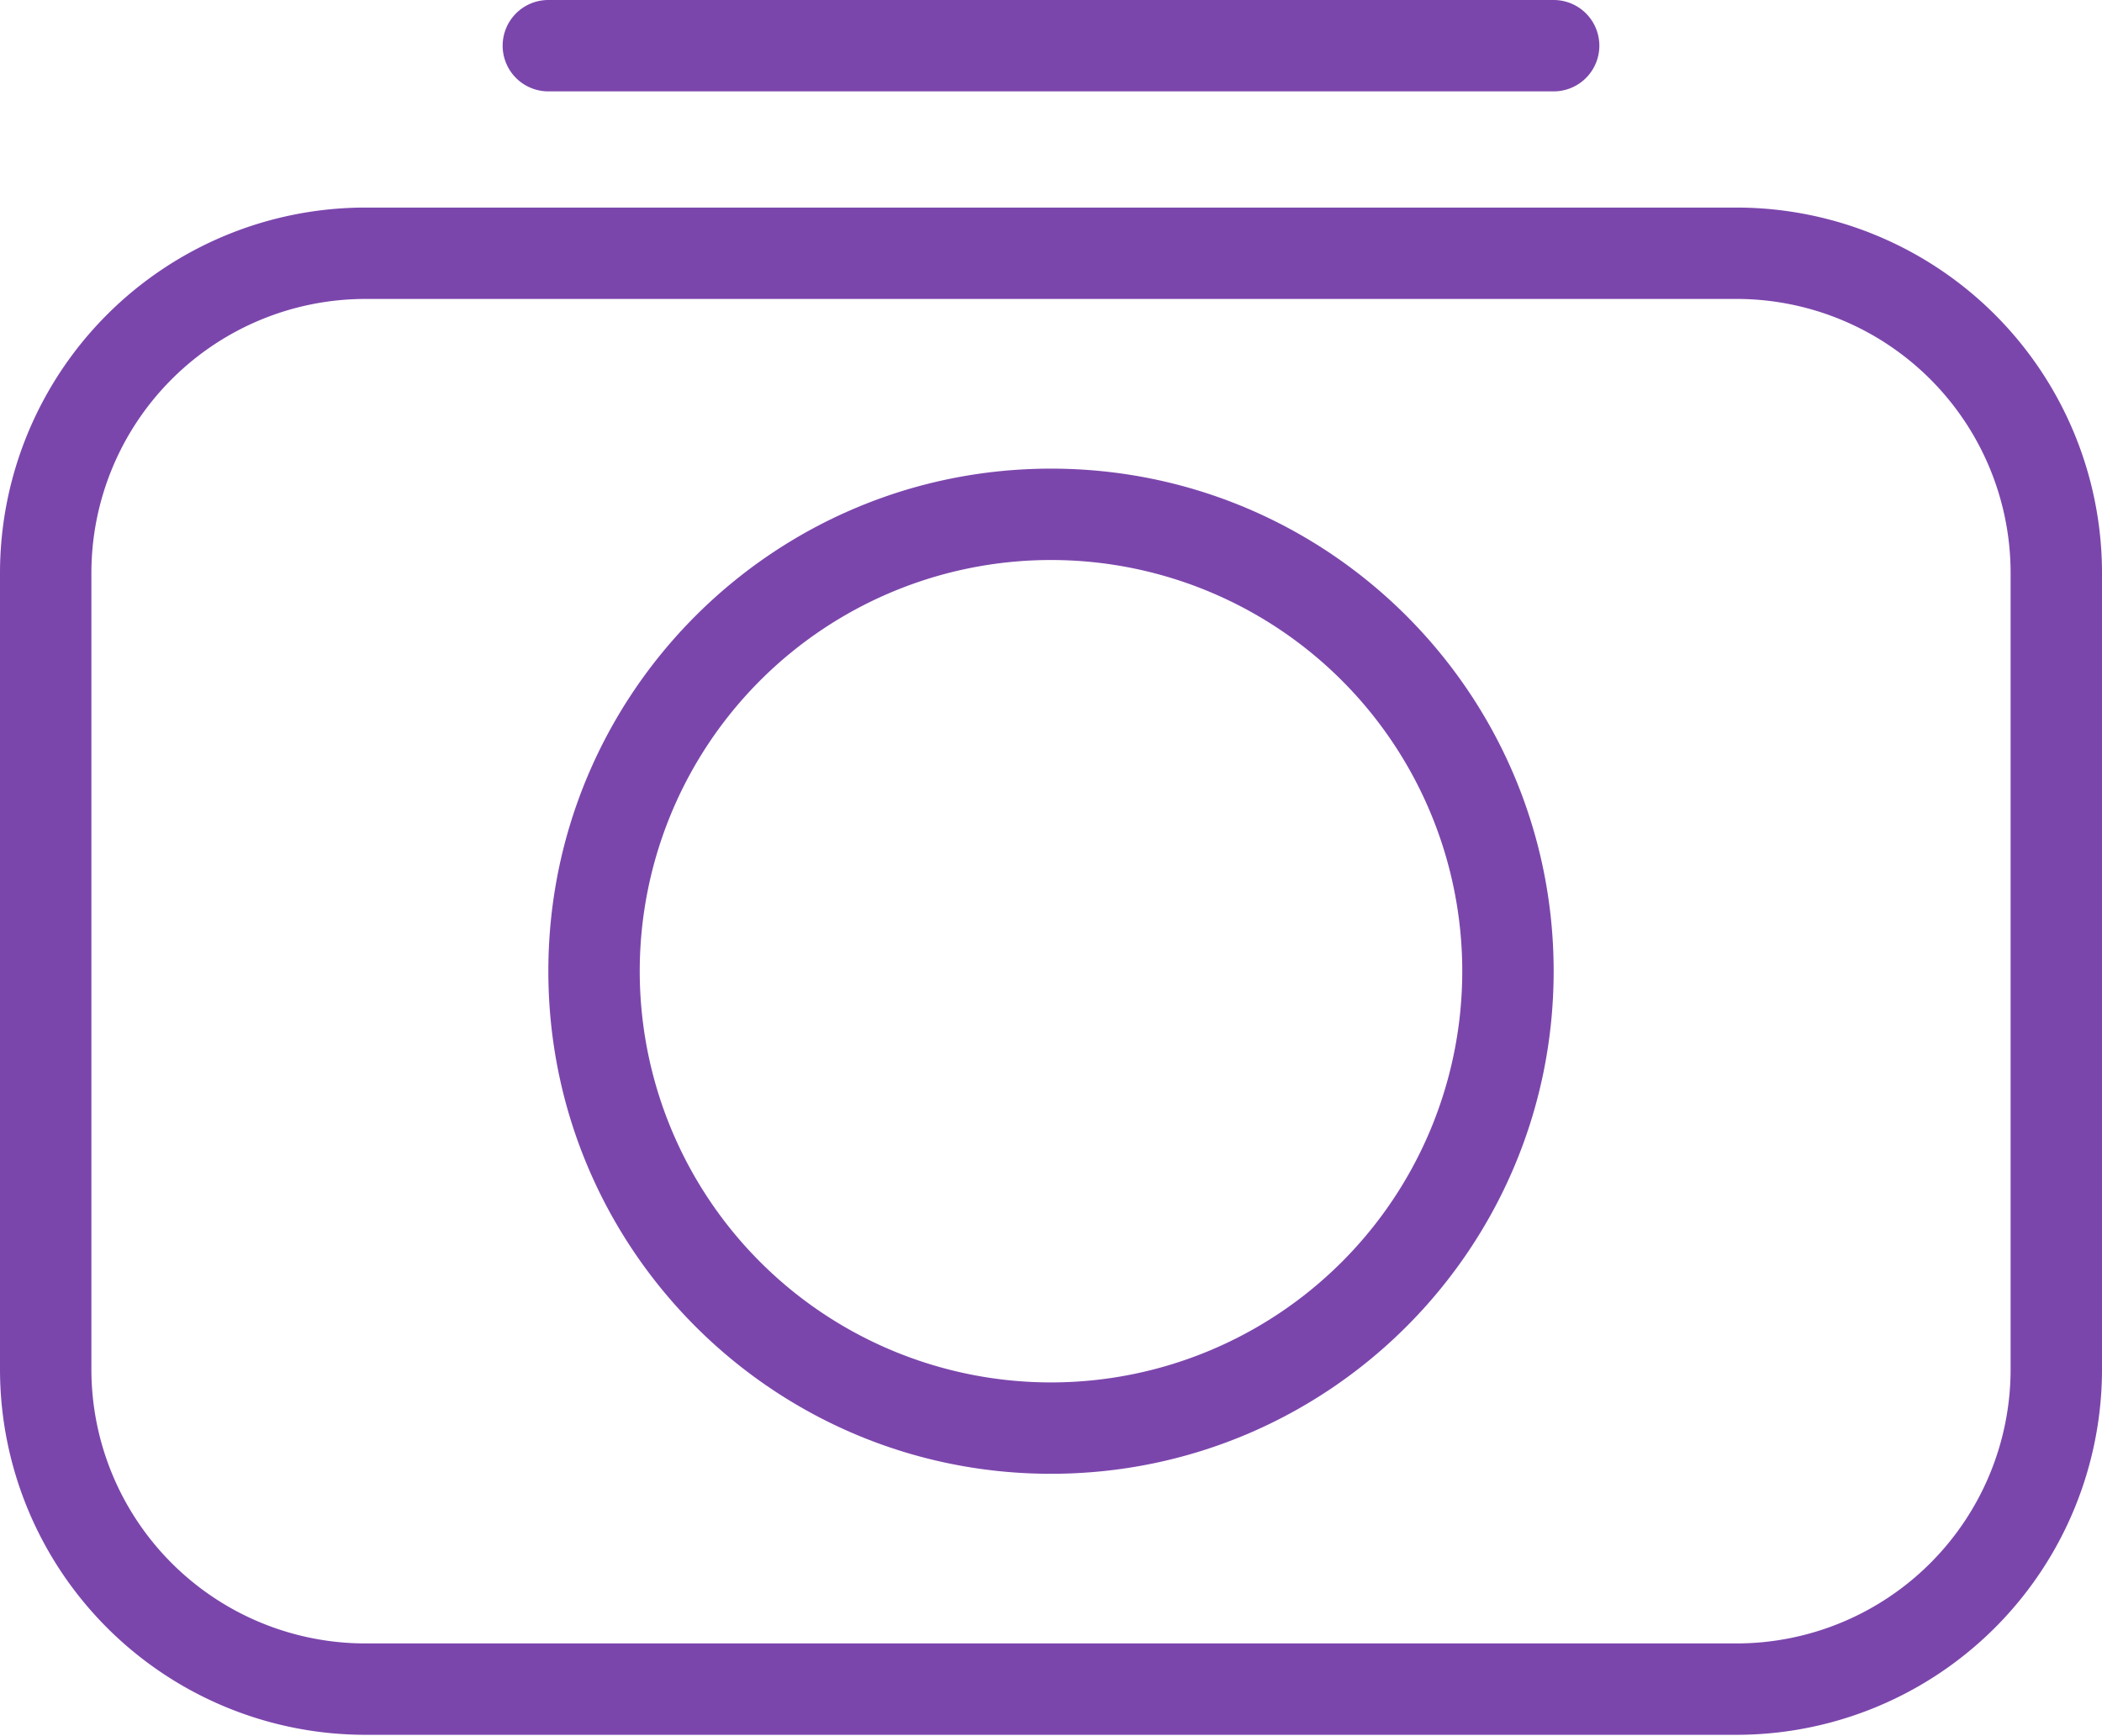 <svg xmlns="http://www.w3.org/2000/svg" width="46" height="38" fill="none" viewBox="0 0 46 38">
  <path fill="#7B46AC" fill-rule="evenodd" d="M8 6.543a6 6 0 00-6 6V29.97a6 6 0 006 6h30a6 6 0 006-6V12.543a6 6 0 00-6-6H8zm-8 6a8 8 0 018-8h30a8 8 0 018 8V29.97a8 8 0 01-8 8H8a8 8 0 01-8-8V12.543z" clip-rule="evenodd"/>
  <path fill="#7B46AC" fill-rule="evenodd" d="M23 30.257a9 9 0 100-18 9 9 0 000 18zm0 2c6.075 0 11-4.925 11-11s-4.925-11-11-11-11 4.925-11 11 4.925 11 11 11zM11 1a1 1 0 011-1h22a1 1 0 110 2H12a1 1 0 01-1-1z" clip-rule="evenodd"/>
</svg>
